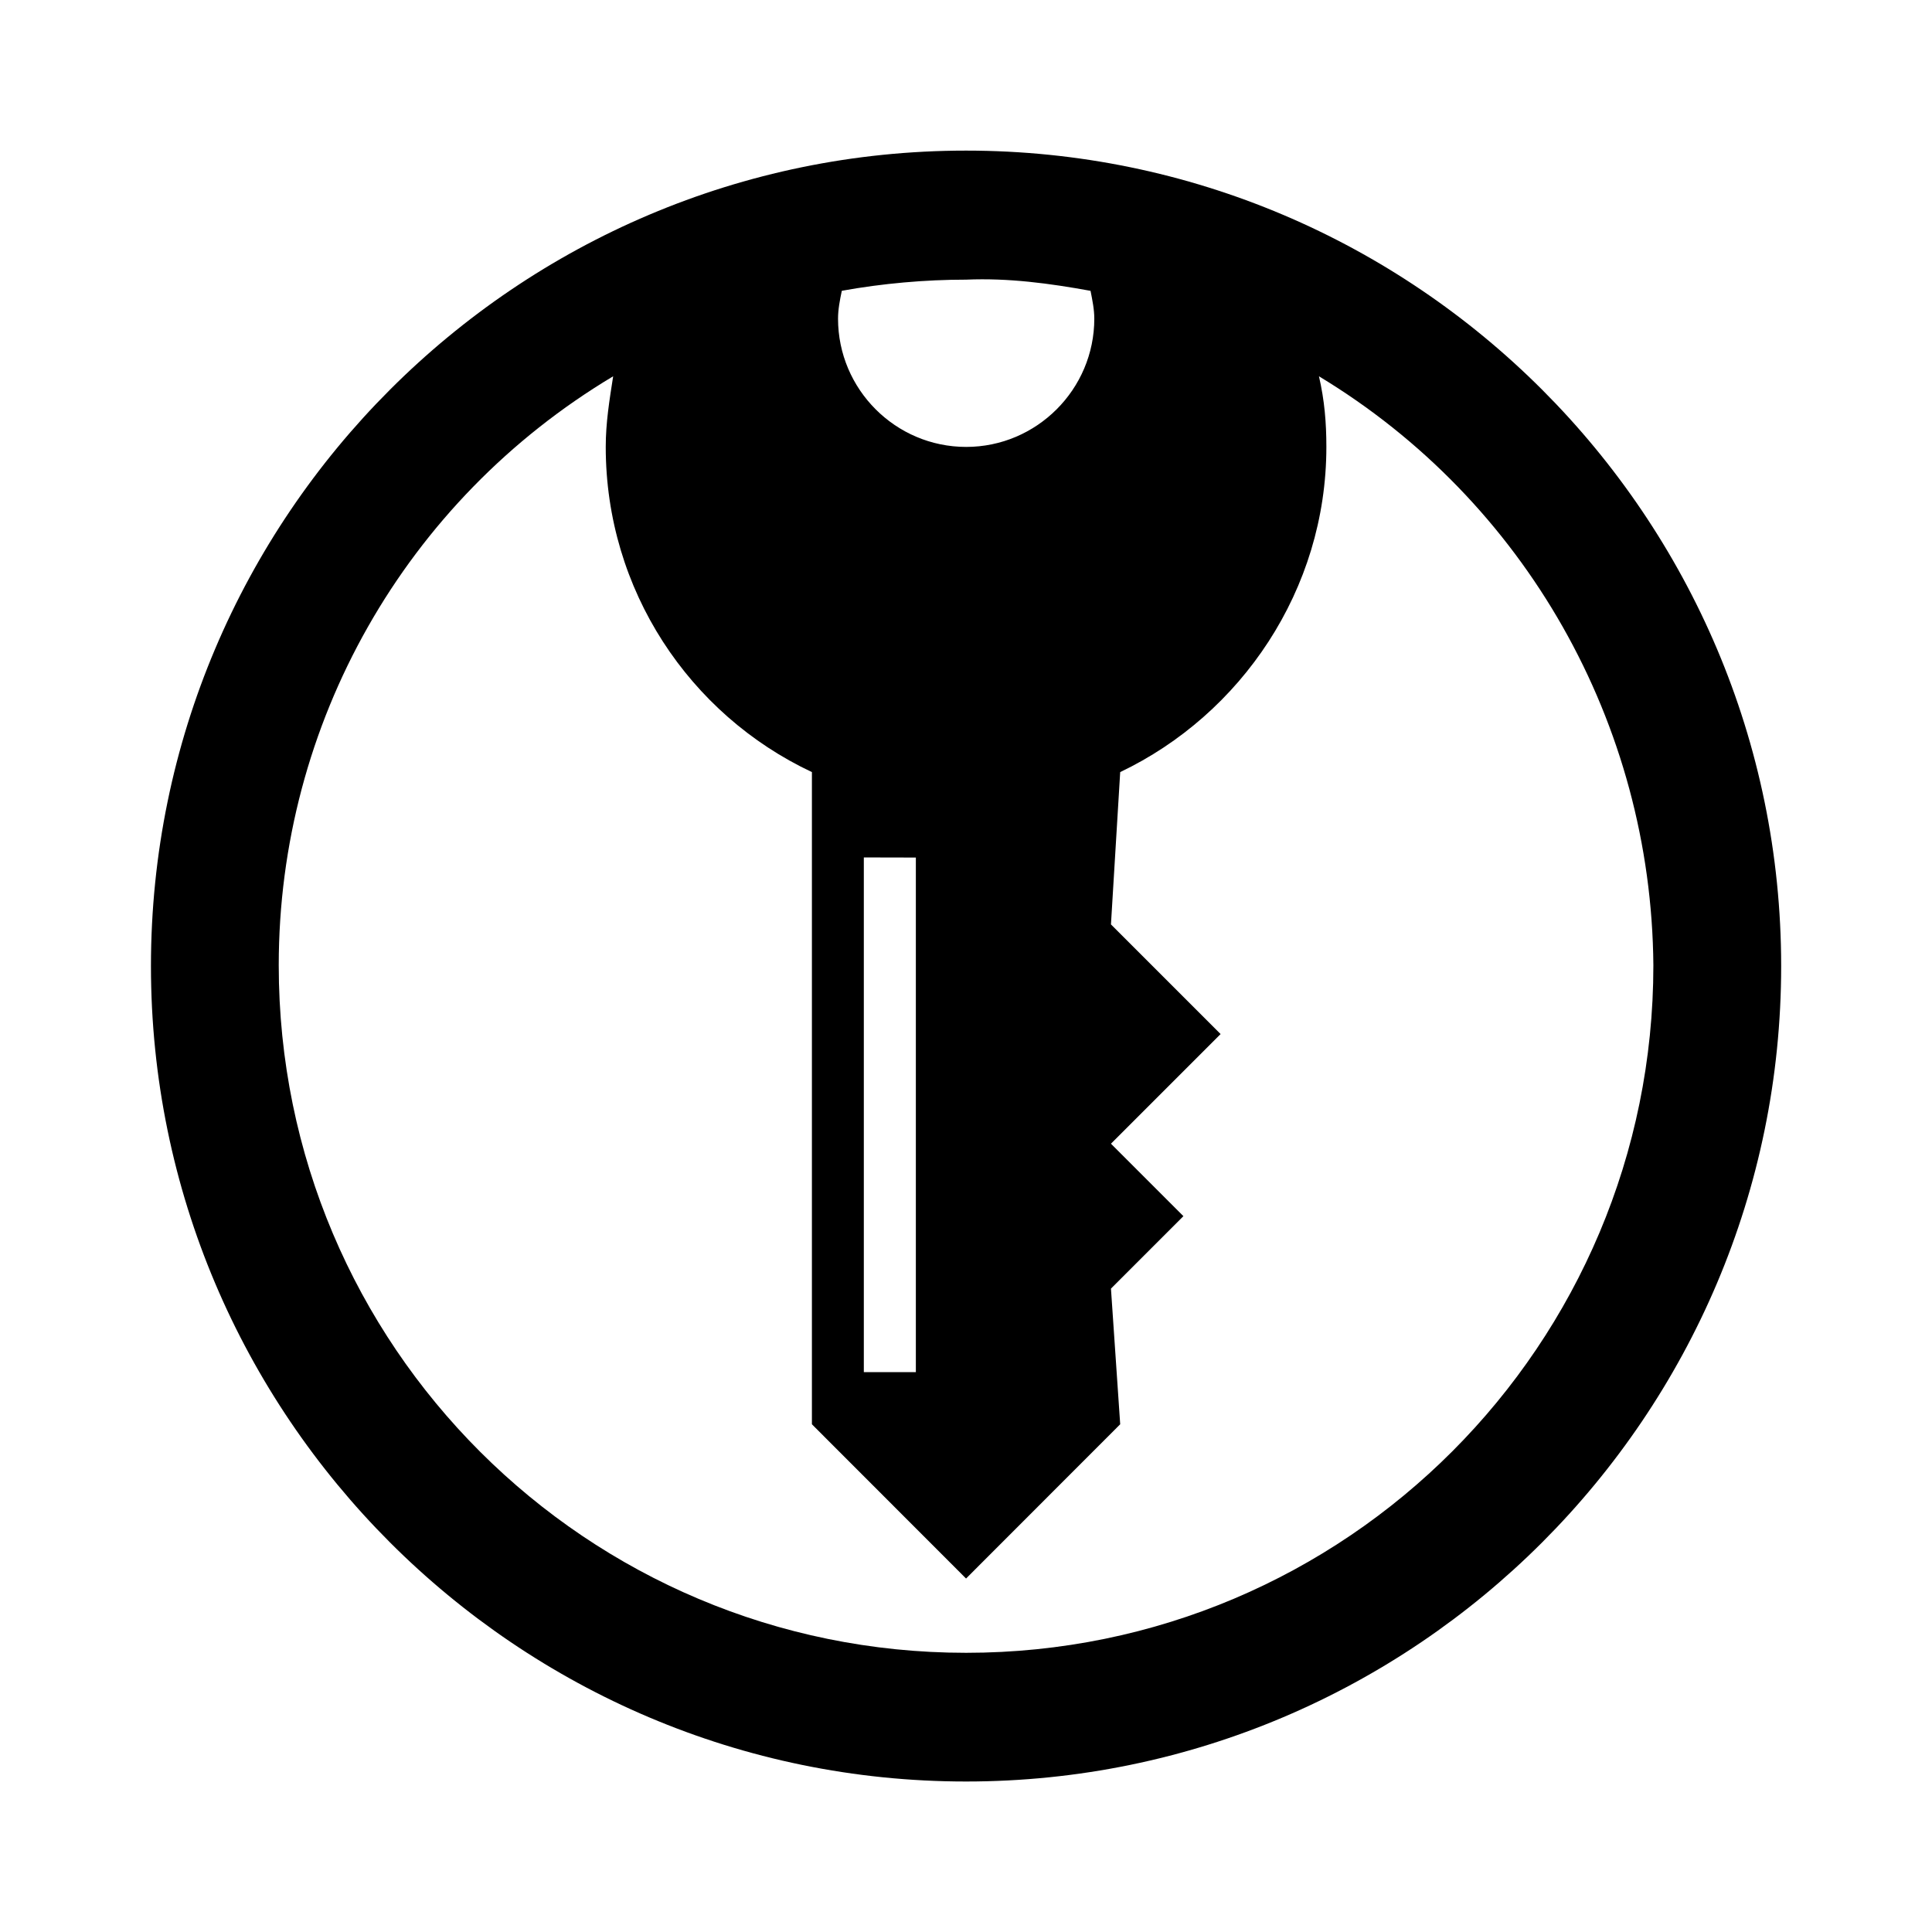 <?xml version="1.0" encoding="UTF-8" standalone="no"?>
<svg
   width="64"
   height="64"
   version="1.1"
   viewBox="0 0 16.933 16.933"
   id="svg7"
   sodipodi:docname="org.keepassxc.KeePassXC.svg"
   inkscape:version="1.4.2 (ebf0e940d0, 2025-05-08)"
   xmlns:inkscape="http://www.inkscape.org/namespaces/inkscape"
   xmlns:sodipodi="http://sodipodi.sourceforge.net/DTD/sodipodi-0.dtd"
   xmlns="http://www.w3.org/2000/svg"
   xmlns:svg="http://www.w3.org/2000/svg"
   xmlns:rdf="http://www.w3.org/1999/02/22-rdf-syntax-ns#"
   xmlns:cc="http://creativecommons.org/ns#"
   xmlns:dc="http://purl.org/dc/elements/1.1/">
  <sodipodi:namedview
     id="namedview7"
     pagecolor="#9c4444"
     bordercolor="#000000"
     borderopacity="0.25"
     inkscape:showpageshadow="2"
     inkscape:pageopacity="0.0"
     inkscape:pagecheckerboard="0"
     inkscape:deskcolor="#d1d1d1"
     inkscape:zoom="4.3531261"
     inkscape:cx="36.295755"
     inkscape:cy="40.430715"
     inkscape:window-width="2560"
     inkscape:window-height="1376"
     inkscape:window-x="0"
     inkscape:window-y="0"
     inkscape:window-maximized="1"
     inkscape:current-layer="svg7"
     showgrid="false" />
  <defs
     id="defs2">
    <style
       id="current-color-scheme"
       type="text/css">.ColorScheme-Text {color:#000000} .ColorScheme-Highlight {color:#3b4252}</style>
    <radialGradient
       id="u"
       cx="312.995"
       cy="-473.018"
       fx="312.995"
       fy="-473.018"
       r="223.51"
       gradientTransform="matrix(0.045,0,0,0.045,6.414,4.463)"
       gradientUnits="userSpaceOnUse">
      <stop
         offset="0"
         stop-color="#f5f5f5"
         id="stop16" />
      <stop
         offset=".548"
         stop-color="#f2f2f2"
         id="stop17" />
    </radialGradient>
  </defs>
  <path
     id="path5"
     d="m 8.467,1.32 c -3.939,0 -7.144,3.206 -7.144,7.147 0,3.941 3.205,7.147 7.144,7.147 3.939,0 7.144,-3.206 7.144,-7.147 0,-3.941 -3.205,-7.147 -7.144,-7.147 z m -1.091,1.229 c 0.358,-0.065 0.733,-0.098 1.091,-0.098 0.374,-0.016 0.733,0.033 1.091,0.098 0.016,0.081 0.033,0.163 0.033,0.244 0,0.619 -0.505,1.124 -1.123,1.124 -0.619,0 -1.123,-0.505 -1.123,-1.124 0,-0.081 0.016,-0.163 0.033,-0.244 z m 0.651,4.967 V 12.026 H 7.571 V 7.515 Z m 0.44,6.97 c -3.322,0 -6.024,-2.687 -6.024,-6.026 0,-2.117 1.107,-4.071 2.931,-5.162 -0.033,0.212 -0.065,0.407 -0.065,0.619 0,1.254 0.733,2.345 1.807,2.85 v 5.716 l 1.351,1.352 1.351,-1.352 -0.081,-1.189 0.635,-0.635 -0.635,-0.635 0.961,-0.961 -0.961,-0.961 0.081,-1.335 c 1.058,-0.505 1.807,-1.596 1.807,-2.85 0,-0.212 -0.016,-0.407 -0.065,-0.619 1.807,1.091 2.914,3.045 2.931,5.162 0,3.322 -2.687,6.026 -6.024,6.026 z"
     class="ColorScheme-Text"
     style="isolation:isolate;fill:currentColor;fill-opacity:1;stroke-width:0.128" />
</svg>
